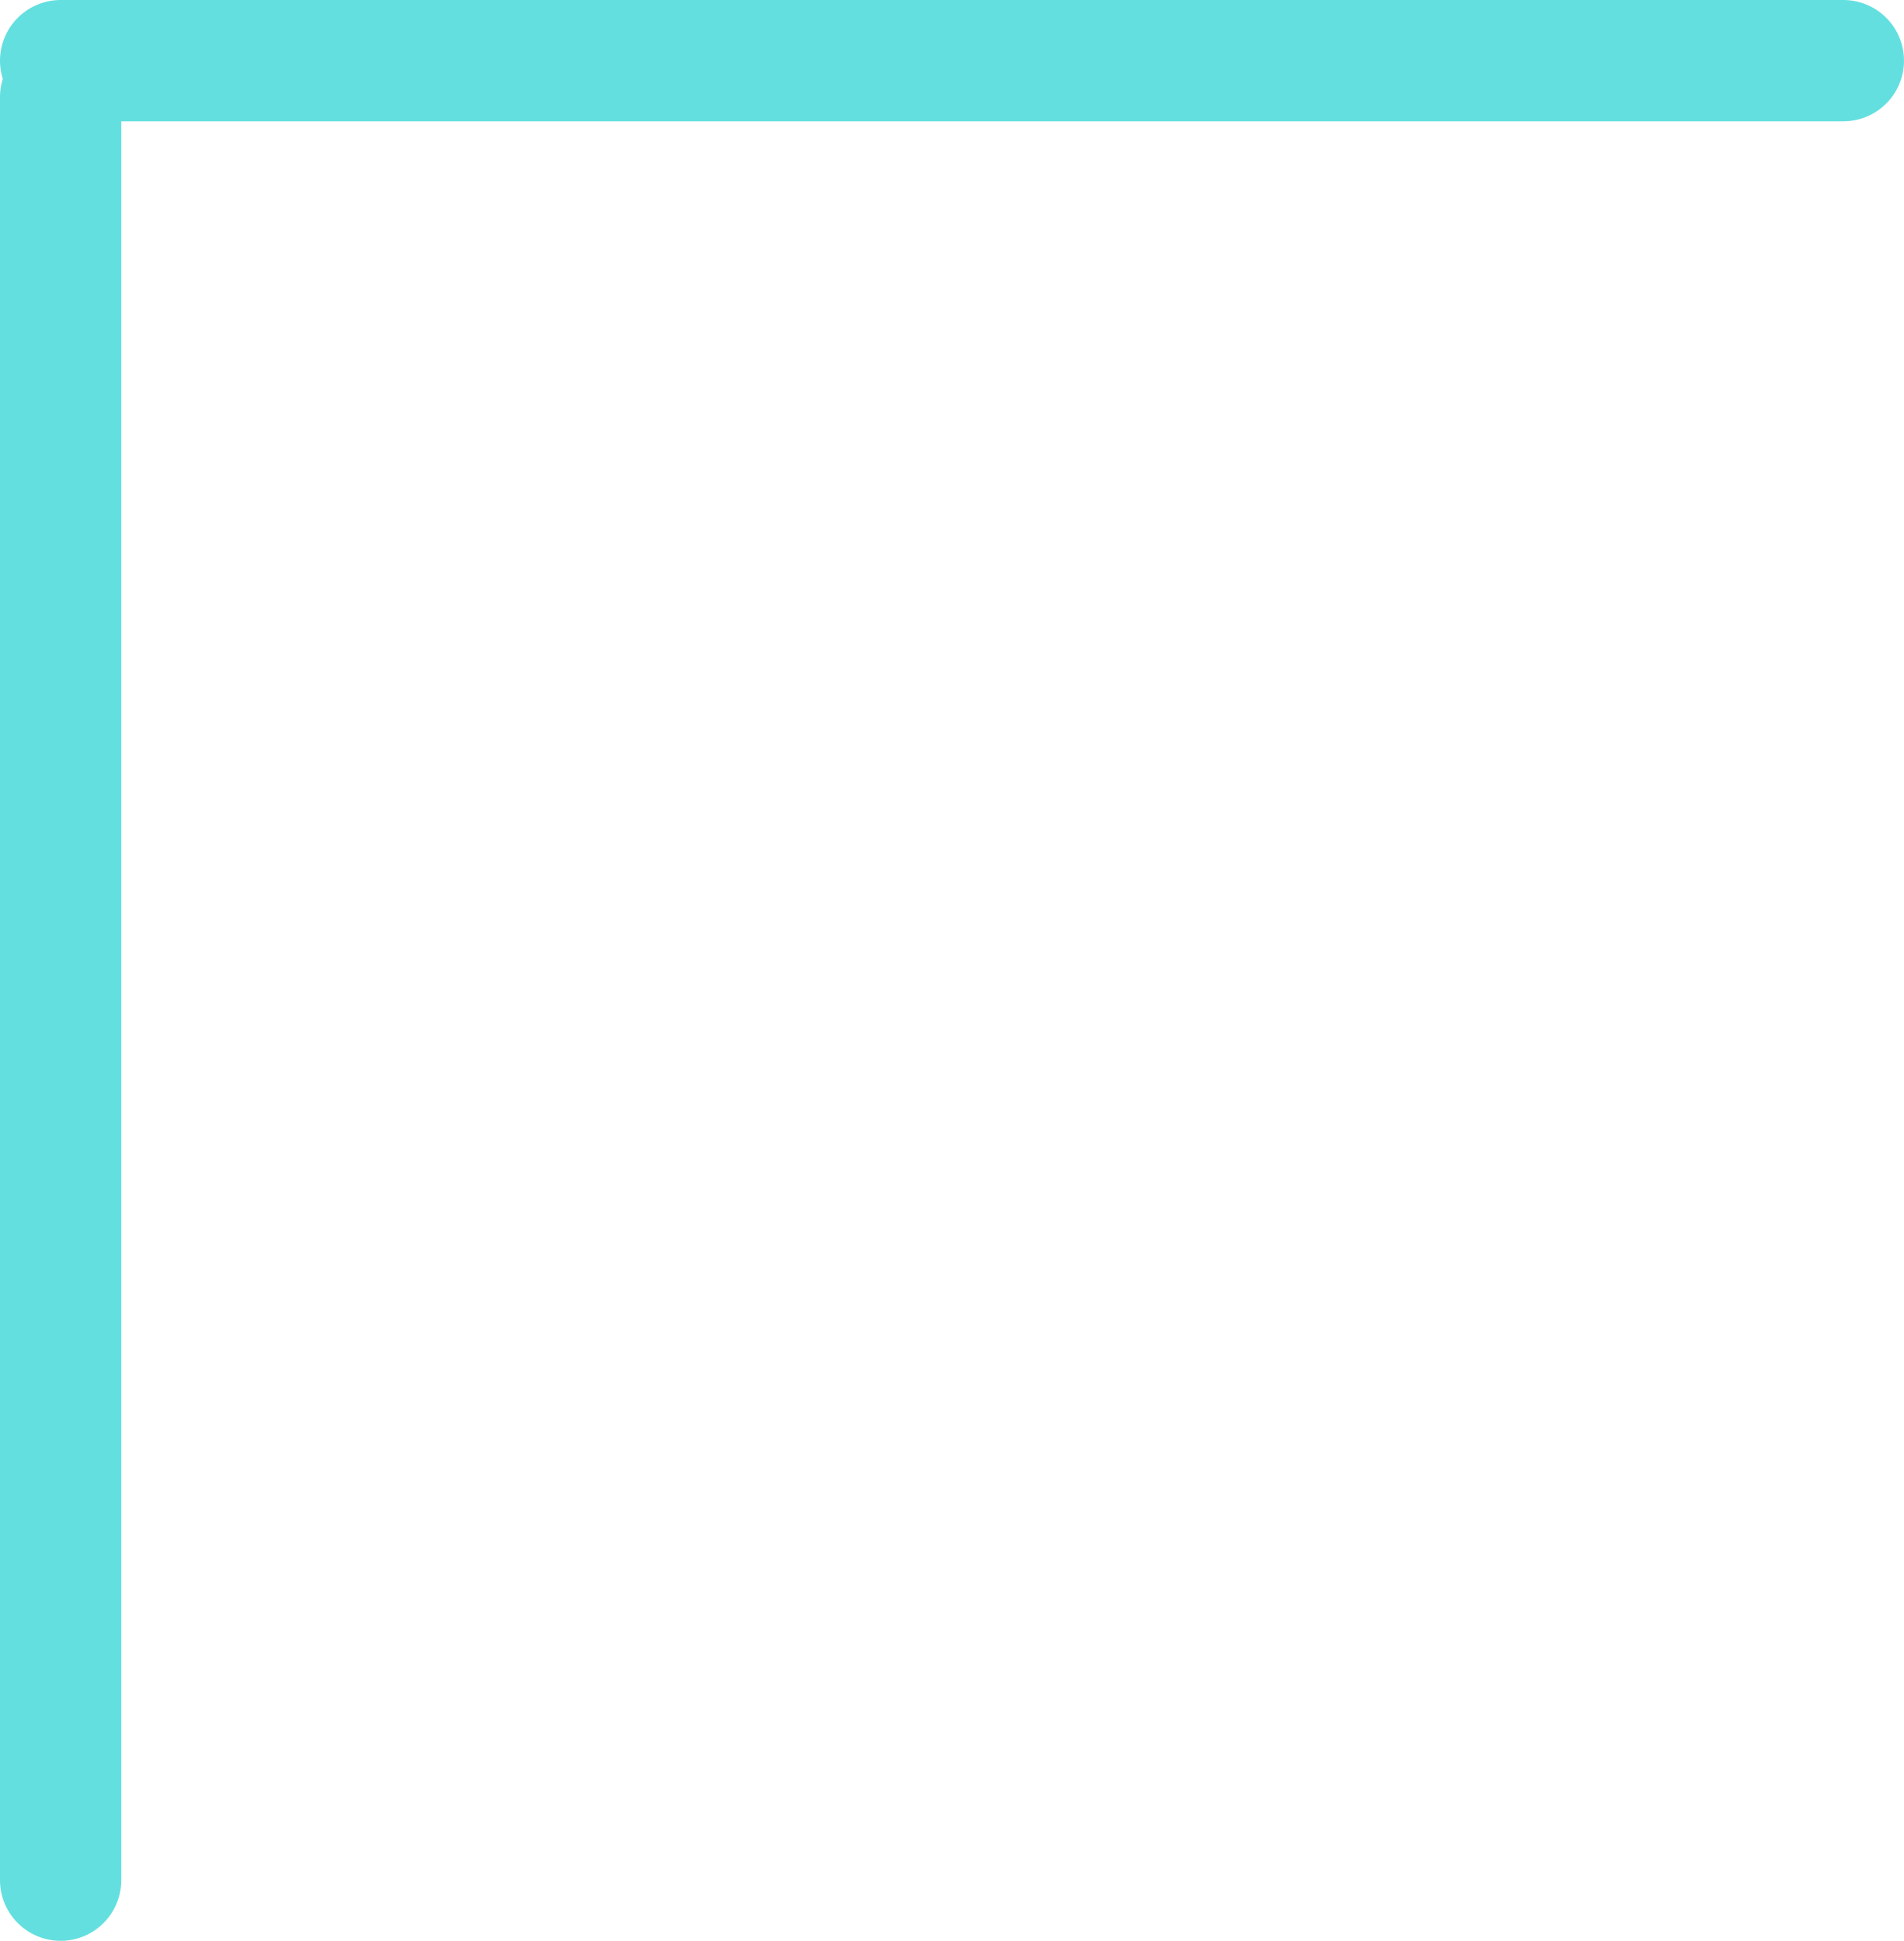 <svg width="157" height="160" viewBox="0 0 157 160" fill="none" xmlns="http://www.w3.org/2000/svg">
<line x1="5" y1="5" x2="152" y2="5" stroke="#64DFDF" stroke-width="10" stroke-linecap="round"/>
<line x1="5" y1="8" x2="5" y2="155" stroke="#64DFDF" stroke-width="10" stroke-linecap="round"/>
</svg>
